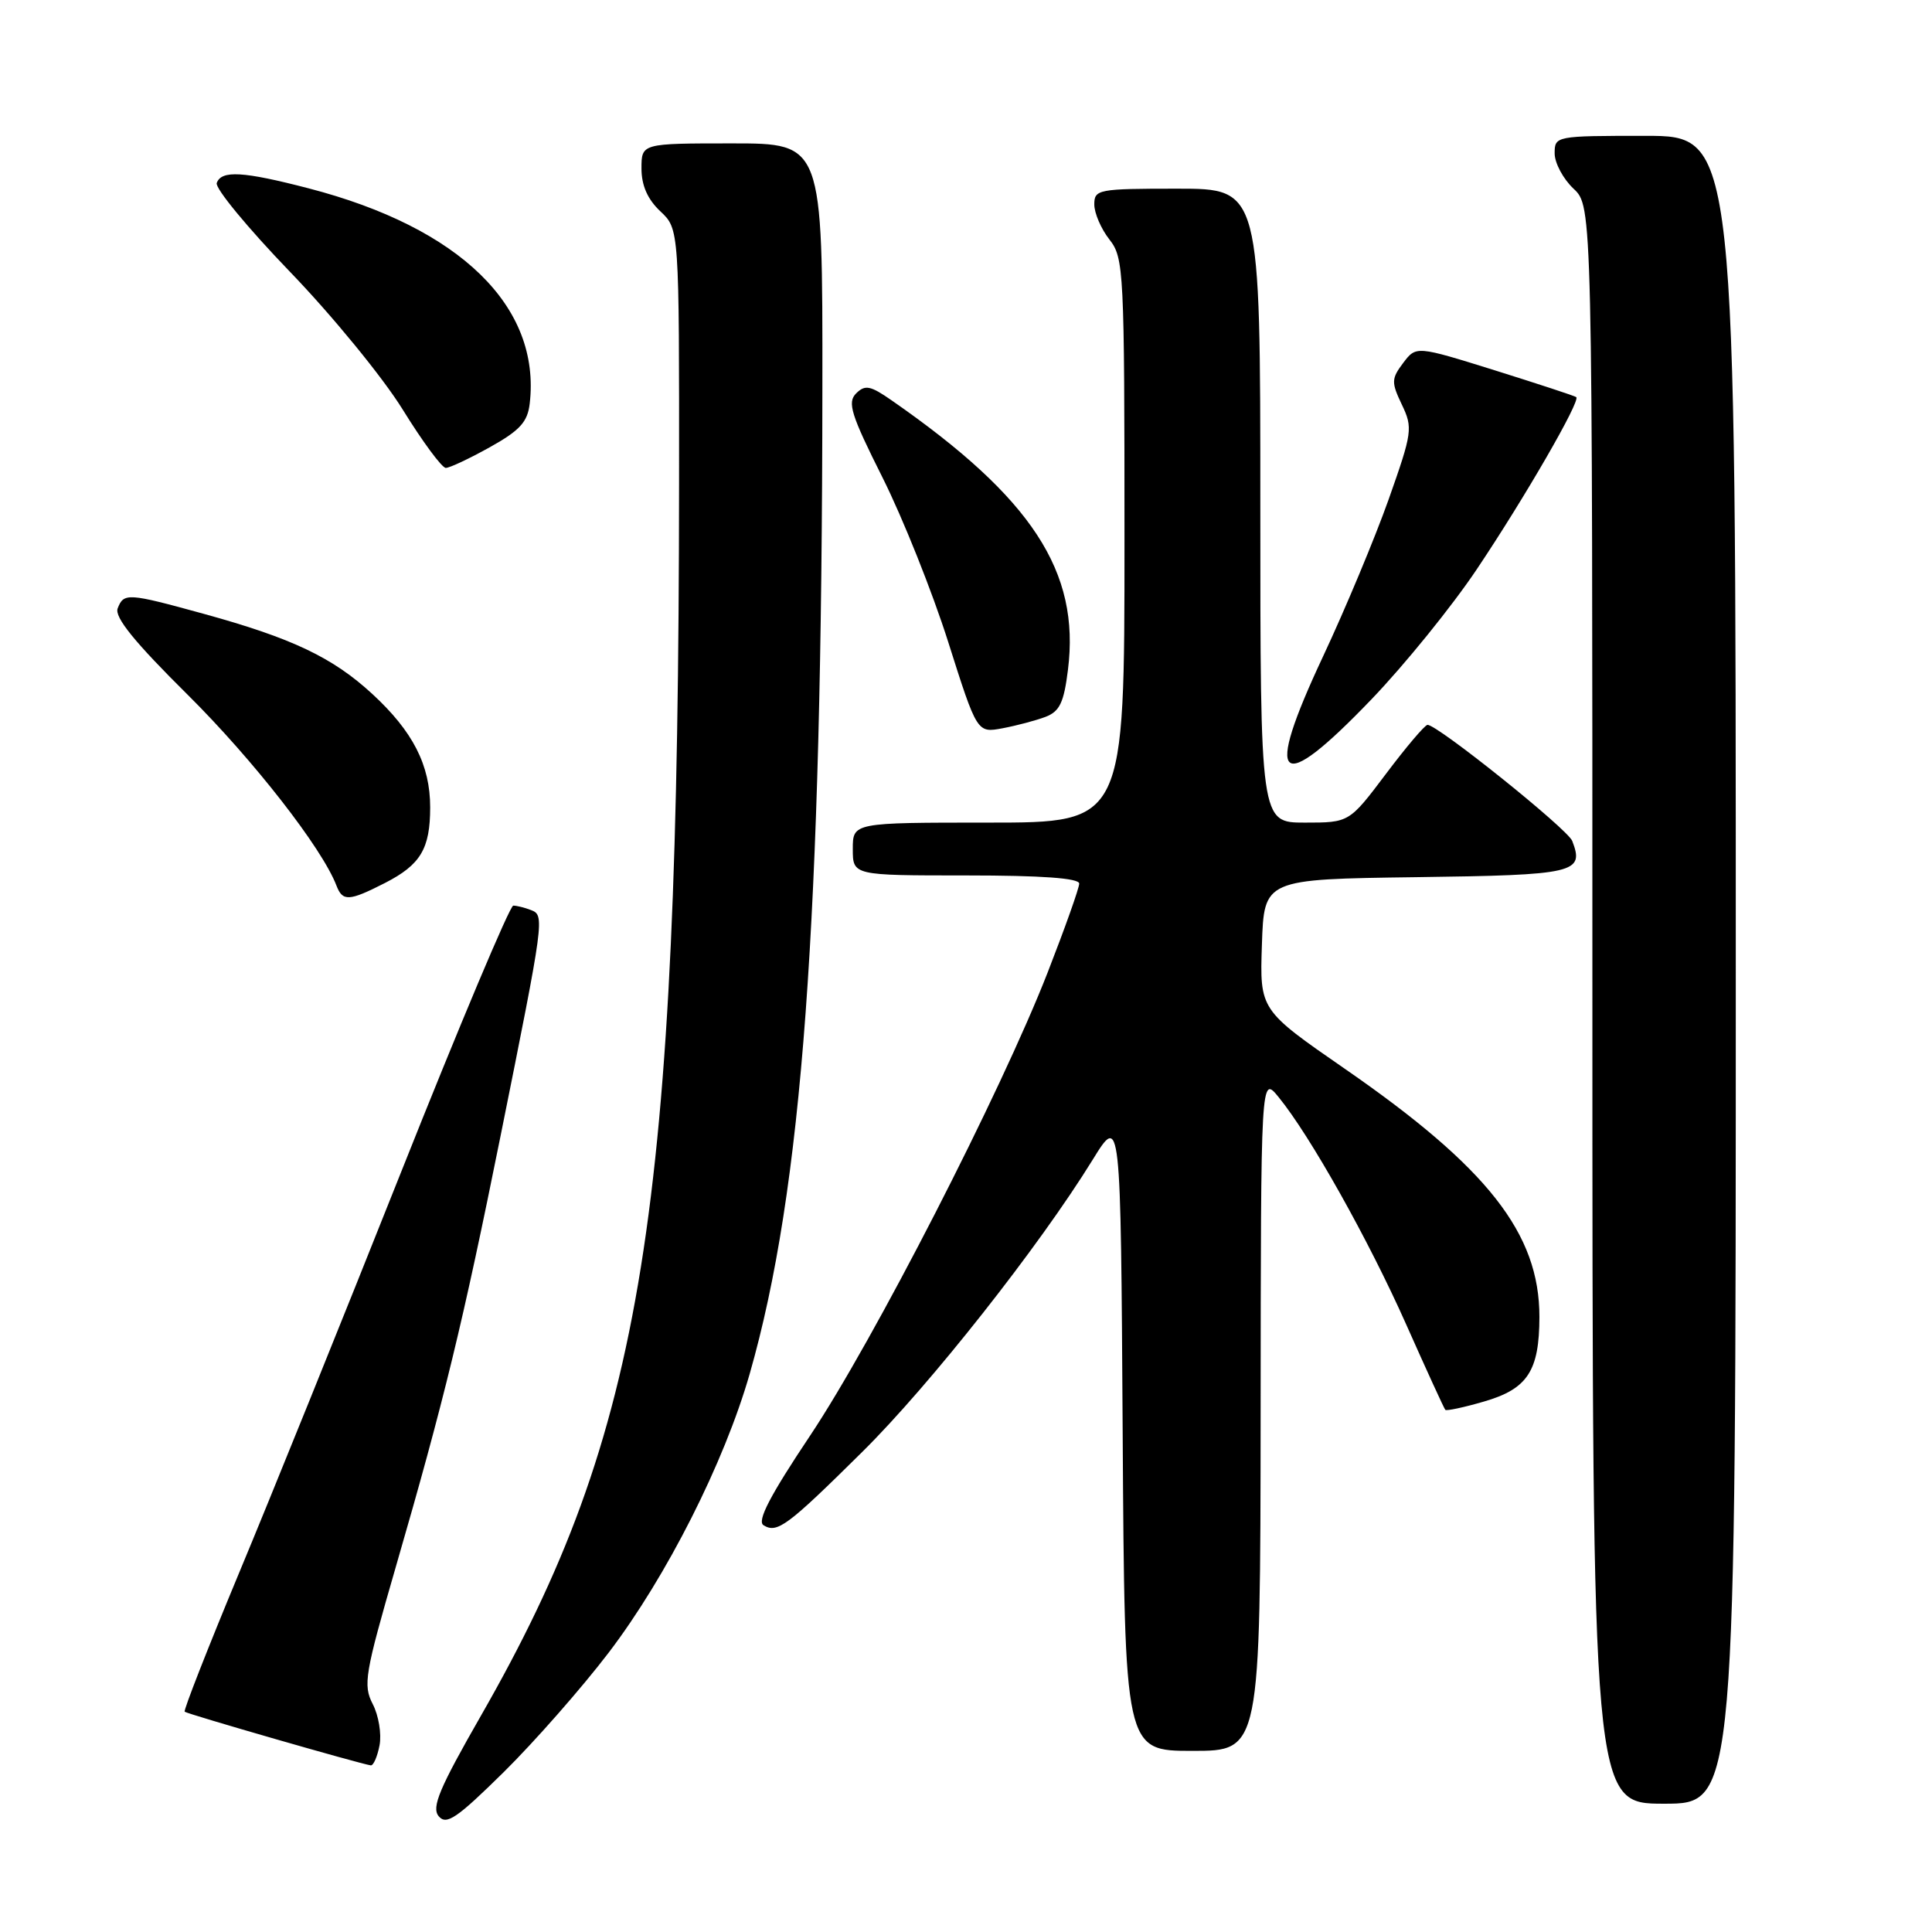 <?xml version="1.0" encoding="UTF-8" standalone="no"?>
<!DOCTYPE svg PUBLIC "-//W3C//DTD SVG 1.1//EN" "http://www.w3.org/Graphics/SVG/1.1/DTD/svg11.dtd" >
<svg xmlns="http://www.w3.org/2000/svg" xmlns:xlink="http://www.w3.org/1999/xlink" version="1.1" viewBox="0 0 256 256">
 <g >
 <path fill="currentColor"
d=" M 80.64 219.00 C 88.33 208.91 95.98 193.78 99.35 182.00 C 106.31 157.66 108.92 122.30 108.97 51.25 C 109.00 19.00 109.00 19.00 97.00 19.00 C 85.00 19.00 85.00 19.00 85.00 22.33 C 85.00 24.58 85.81 26.41 87.50 28.00 C 90.00 30.35 90.00 30.35 89.98 63.92 C 89.92 160.89 85.30 189.68 63.75 227.30 C 58.21 236.97 57.15 239.48 58.13 240.66 C 59.15 241.88 60.52 240.95 66.75 234.81 C 70.82 230.79 77.07 223.68 80.64 219.00 Z  M 230.00 128.50 C 230.00 18.00 230.00 18.00 218.00 18.00 C 206.11 18.00 206.00 18.02 206.00 20.33 C 206.00 21.60 207.13 23.71 208.50 25.00 C 211.00 27.35 211.00 27.35 211.00 133.17 C 211.00 239.00 211.00 239.00 220.50 239.00 C 230.00 239.00 230.00 239.00 230.00 128.50 Z  M 50.29 231.27 C 50.58 229.77 50.17 227.30 49.39 225.80 C 48.09 223.28 48.34 221.80 52.44 207.64 C 58.87 185.47 61.34 175.27 66.33 150.50 C 72.15 121.59 72.19 121.29 70.34 120.58 C 69.51 120.26 68.47 120.00 68.01 120.00 C 67.56 120.00 60.88 135.86 53.17 155.25 C 45.46 174.64 35.78 198.60 31.65 208.49 C 27.53 218.39 24.30 226.63 24.47 226.81 C 24.78 227.11 47.78 233.74 49.13 233.92 C 49.48 233.96 50.00 232.77 50.29 231.27 Z  M 167.04 187.25 C 167.07 142.50 167.07 142.50 169.41 145.36 C 173.59 150.47 181.33 164.26 186.33 175.50 C 189.02 181.55 191.35 186.64 191.51 186.81 C 191.66 186.98 193.97 186.49 196.64 185.71 C 202.41 184.04 203.97 181.66 203.98 174.50 C 203.99 163.45 197.15 154.73 178.21 141.63 C 166.92 133.82 166.92 133.82 167.21 125.16 C 167.50 116.50 167.50 116.50 187.65 116.23 C 208.78 115.95 209.96 115.67 208.33 111.43 C 207.73 109.86 190.39 95.96 189.15 96.05 C 188.79 96.07 186.31 99.00 183.64 102.55 C 178.78 109.00 178.78 109.00 172.89 109.00 C 167.00 109.00 167.00 109.00 167.00 67.00 C 167.00 25.00 167.00 25.00 156.00 25.00 C 145.50 25.00 145.00 25.10 145.00 27.09 C 145.00 28.24 145.90 30.33 147.00 31.73 C 148.92 34.17 149.00 35.78 149.00 71.63 C 149.00 109.00 149.00 109.00 131.00 109.00 C 113.00 109.00 113.00 109.00 113.00 112.50 C 113.00 116.00 113.00 116.00 128.00 116.00 C 138.03 116.00 143.00 116.36 143.00 117.08 C 143.00 117.67 141.12 122.95 138.83 128.83 C 132.61 144.77 115.73 177.67 107.33 190.25 C 102.03 198.18 100.28 201.55 101.17 202.10 C 102.97 203.22 104.31 202.23 114.26 192.38 C 123.20 183.54 137.69 165.17 144.78 153.68 C 148.50 147.65 148.50 147.65 148.76 189.82 C 149.02 232.00 149.02 232.00 158.01 232.00 C 167.00 232.00 167.00 232.00 167.04 187.25 Z  M 51.01 117.00 C 55.73 114.58 57.00 112.47 57.00 106.97 C 57.00 101.38 54.72 96.92 49.33 91.95 C 44.09 87.12 38.71 84.56 27.01 81.34 C 16.91 78.56 16.40 78.53 15.59 80.62 C 15.15 81.78 17.83 85.09 24.87 92.06 C 33.56 100.69 42.67 112.36 44.58 117.34 C 45.40 119.48 46.24 119.43 51.01 117.00 Z  M 181.72 92.67 C 186.12 88.09 192.41 80.32 195.69 75.42 C 202.06 65.92 209.47 53.08 208.86 52.62 C 208.66 52.46 203.81 50.87 198.07 49.07 C 187.65 45.82 187.65 45.82 185.93 48.09 C 184.36 50.18 184.34 50.65 185.75 53.61 C 187.23 56.70 187.14 57.29 184.00 66.18 C 182.18 71.30 178.28 80.65 175.32 86.96 C 167.38 103.88 169.31 105.60 181.72 92.67 Z  M 138.53 94.99 C 140.41 94.27 140.97 93.11 141.51 88.75 C 143.14 75.75 136.74 65.97 118.16 53.06 C 115.32 51.08 114.63 50.95 113.44 52.13 C 112.25 53.32 112.76 54.95 116.94 63.28 C 119.63 68.65 123.55 78.46 125.65 85.09 C 129.47 97.13 129.47 97.13 132.84 96.50 C 134.70 96.15 137.26 95.47 138.53 94.99 Z  M 64.92 59.25 C 68.88 57.04 69.91 55.92 70.19 53.47 C 71.69 40.62 60.95 30.16 40.91 24.96 C 32.22 22.70 29.33 22.53 28.72 24.25 C 28.48 24.94 32.84 30.22 38.41 36.00 C 43.99 41.78 50.71 49.99 53.35 54.25 C 55.98 58.51 58.56 62.00 59.07 62.00 C 59.58 62.00 62.21 60.76 64.92 59.25 Z "/>
</g>
</svg>